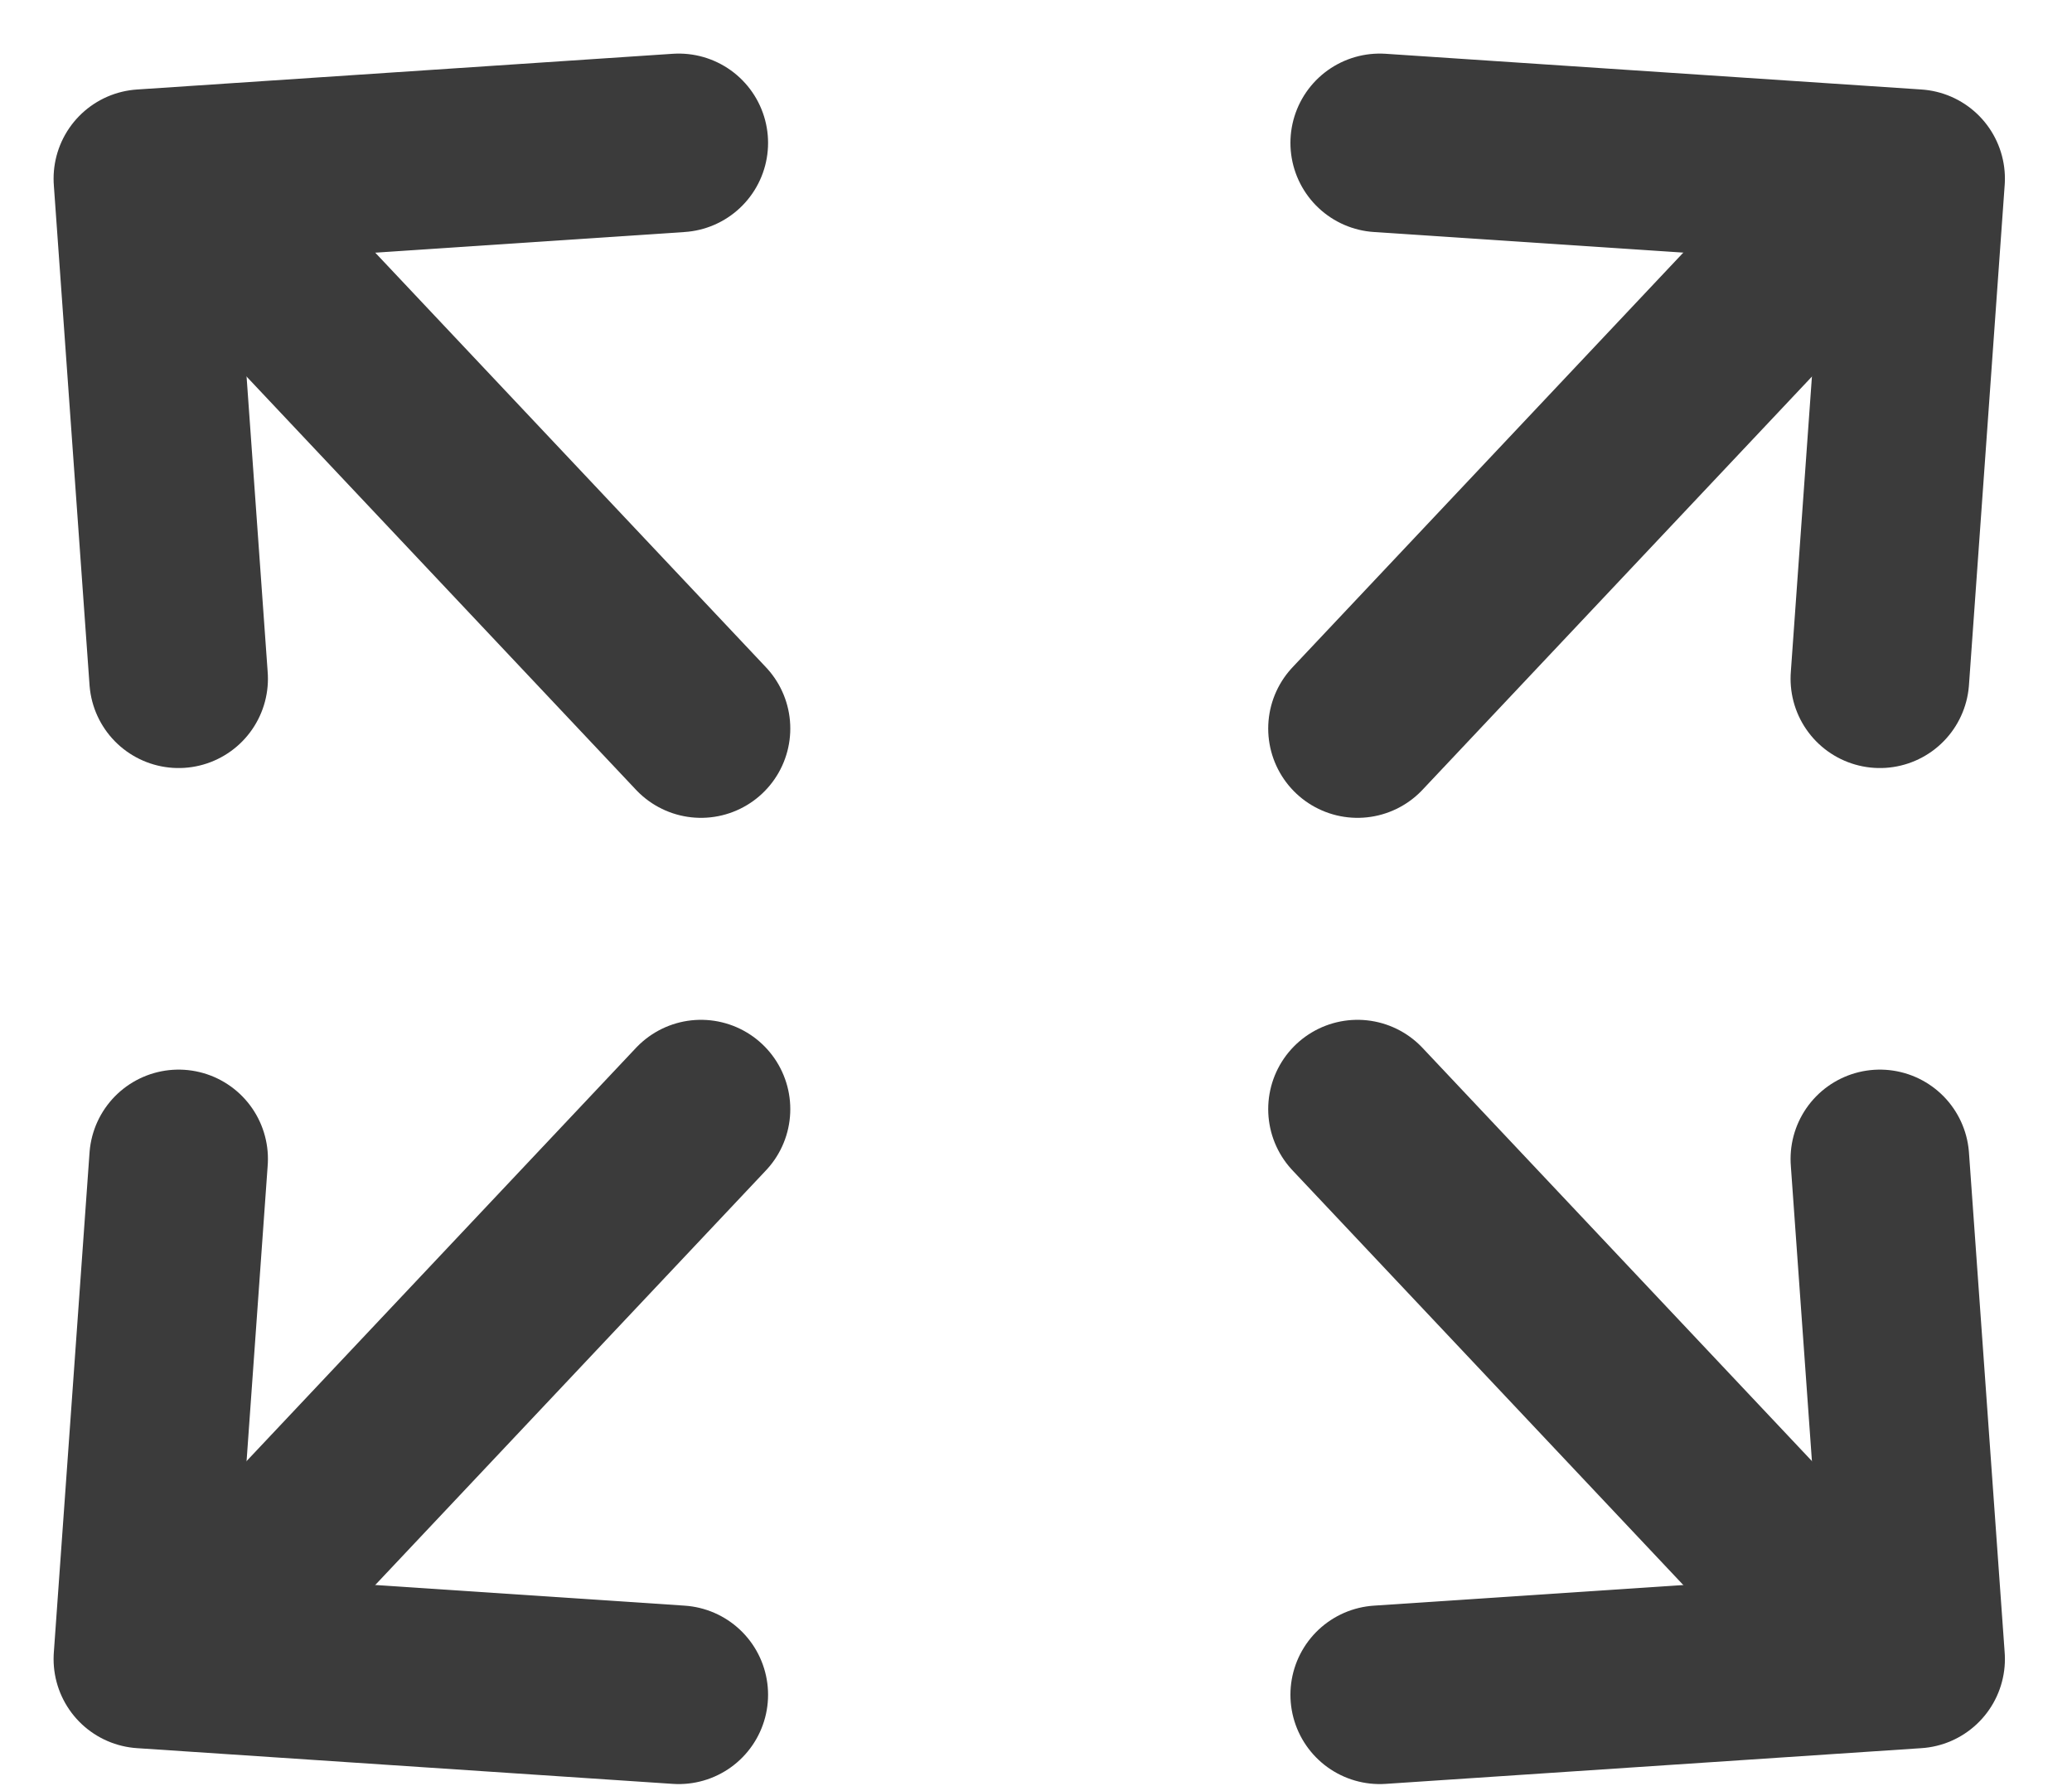 <svg width="29" height="25" viewBox="0 0 29 25" fill="none" xmlns="http://www.w3.org/2000/svg">
<path d="M19 10.197L25.311 3.5" stroke="#3B3B3B" stroke-width="2.5" stroke-linecap="round"/>
<path d="M19.311 2L26.811 2.5L26.311 9.5" stroke="#3B3B3B" stroke-width="2.5" stroke-linecap="round" stroke-linejoin="round"/>
<path d="M9.811 10.197L3.5 3.5" stroke="#3B3B3B" stroke-width="2.5" stroke-linecap="round"/>
<path d="M9.5 2L2 2.5L2.5 9.5" stroke="#3B3B3B" stroke-width="2.5" stroke-linecap="round" stroke-linejoin="round"/>
<path d="M19 15.524L25.311 22.221" stroke="#3B3B3B" stroke-width="2.5" stroke-linecap="round"/>
<path d="M19.311 23.721L26.811 23.221L26.311 16.221" stroke="#3B3B3B" stroke-width="2.5" stroke-linecap="round" stroke-linejoin="round"/>
<path d="M9.811 15.524L3.5 22.221" stroke="#3B3B3B" stroke-width="2.5" stroke-linecap="round"/>
<path d="M9.5 23.721L2 23.221L2.5 16.221" stroke="#3B3B3B" stroke-width="2.5" stroke-linecap="round" stroke-linejoin="round"/>
</svg>
